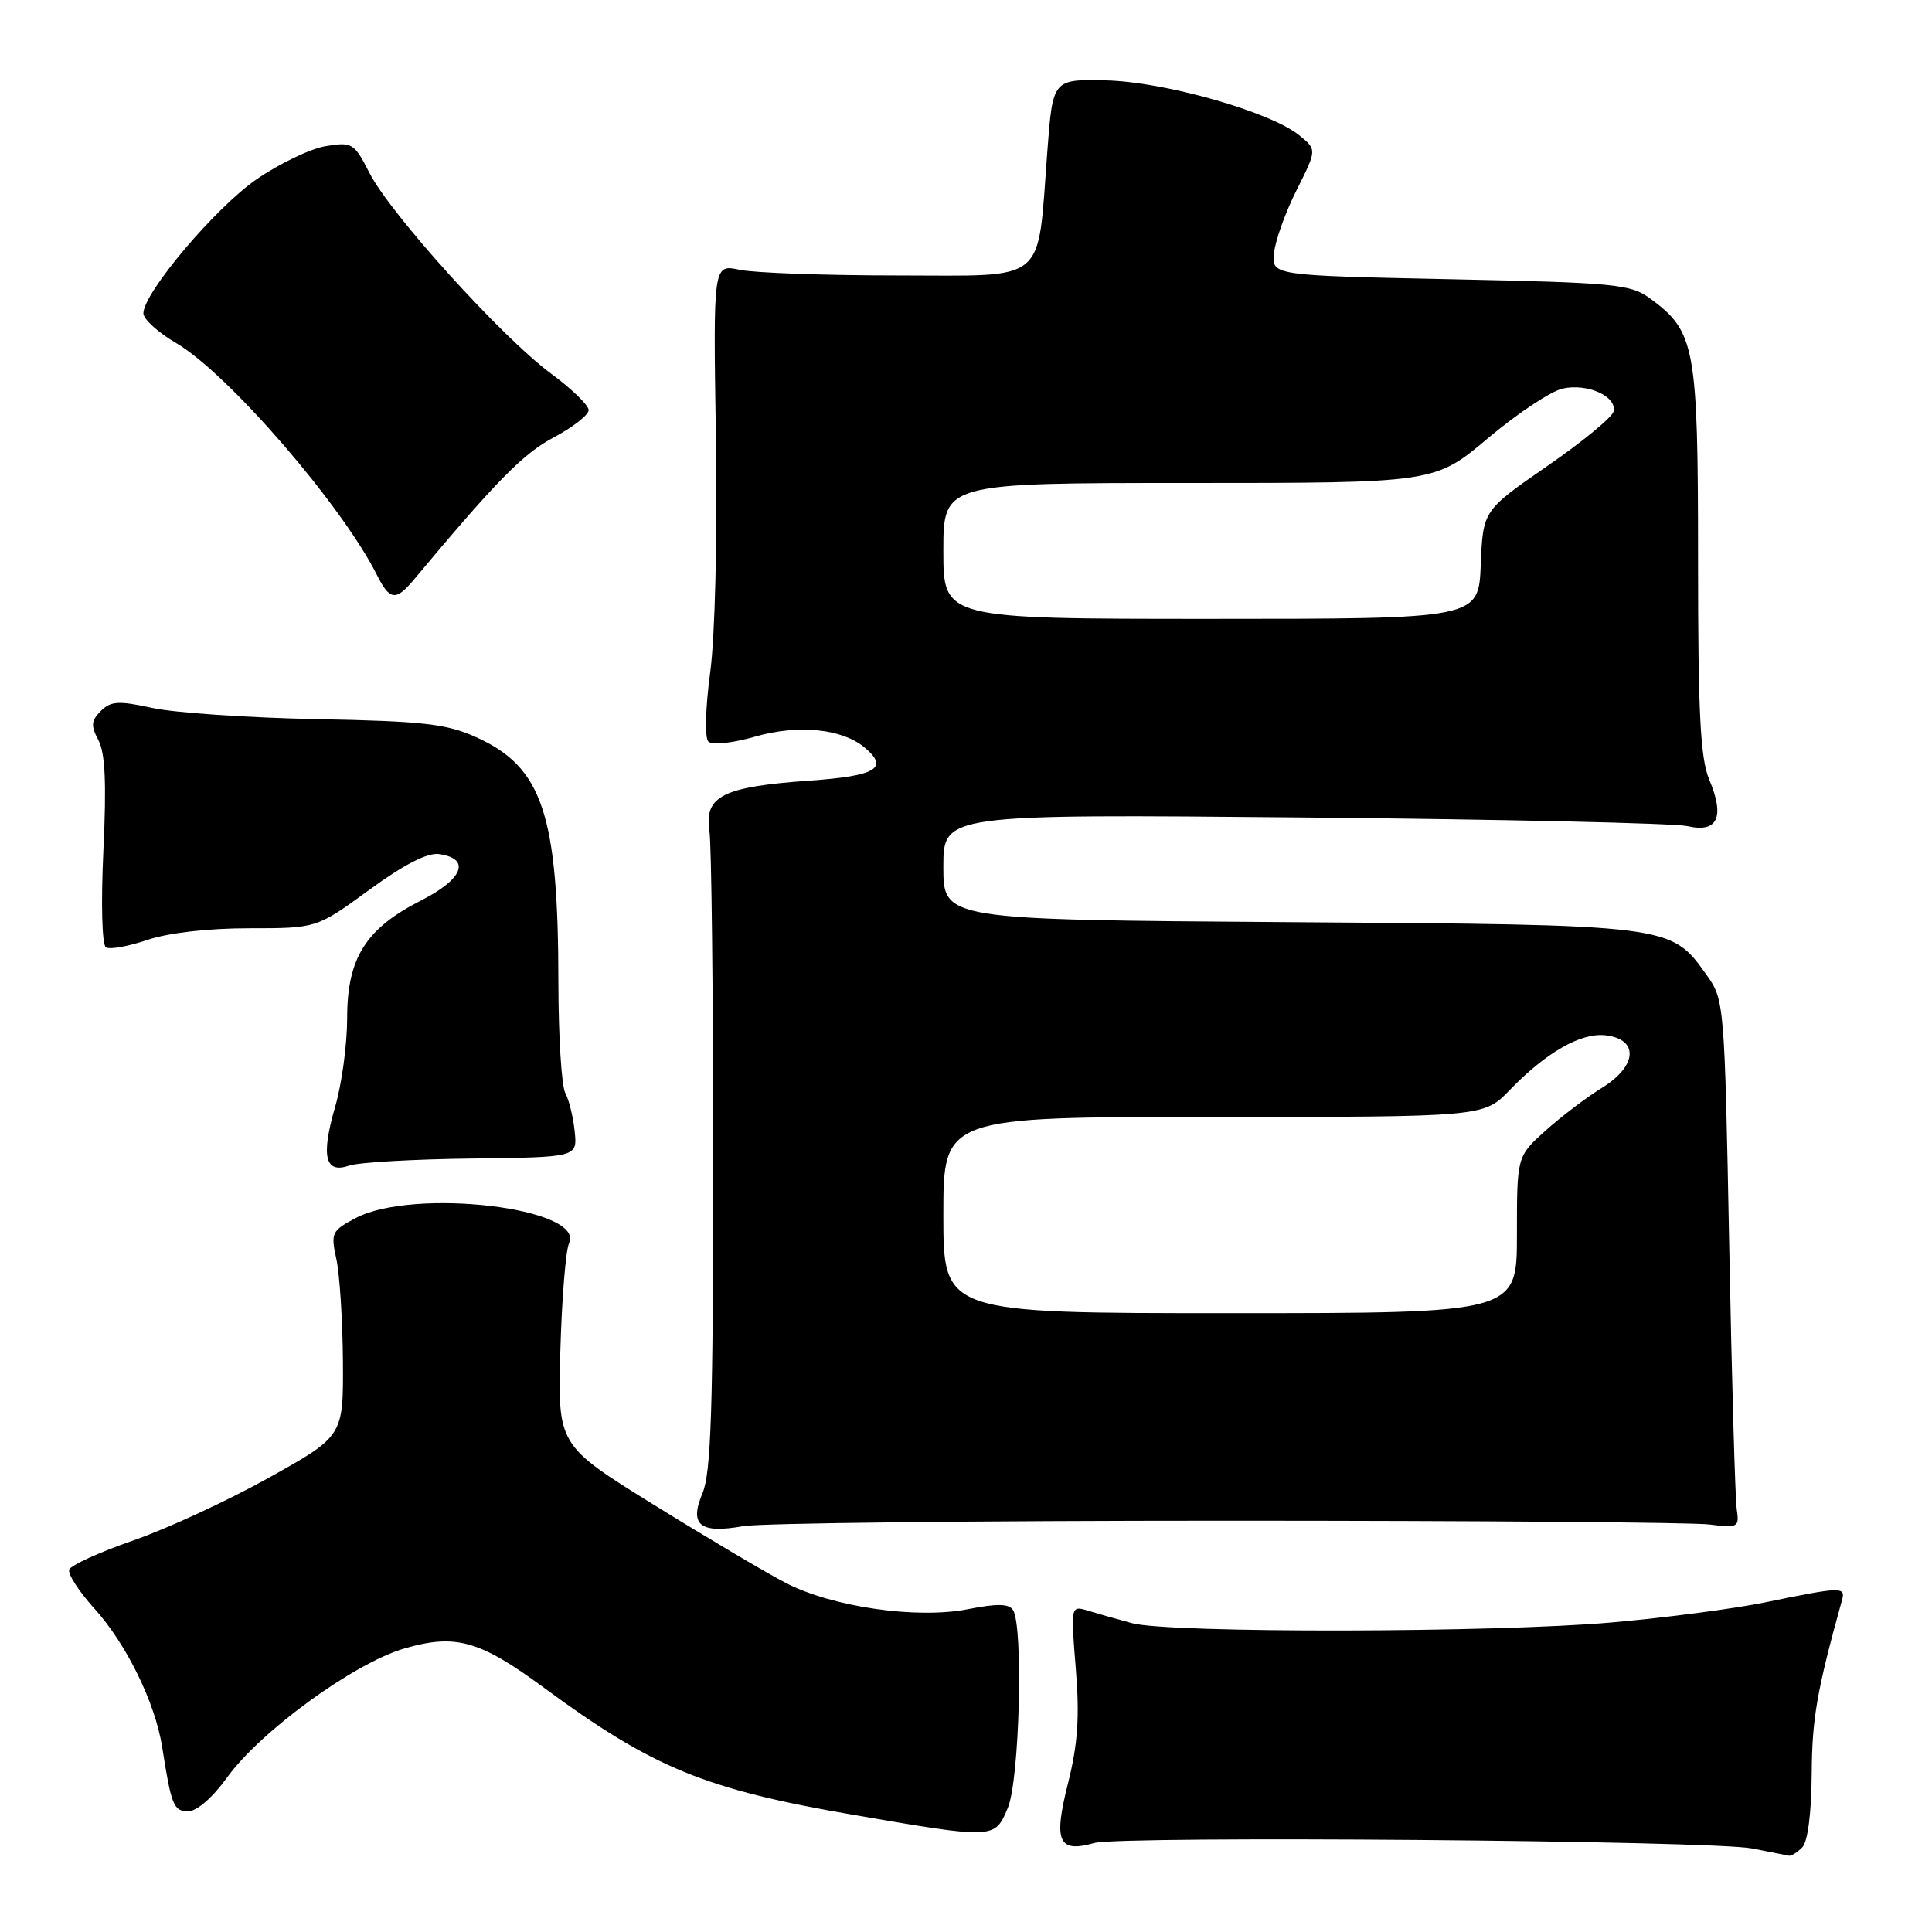 <?xml version="1.0" encoding="UTF-8" standalone="no"?>
<!DOCTYPE svg PUBLIC "-//W3C//DTD SVG 1.1//EN" "http://www.w3.org/Graphics/SVG/1.1/DTD/svg11.dtd" >
<svg xmlns="http://www.w3.org/2000/svg" xmlns:xlink="http://www.w3.org/1999/xlink" version="1.1" viewBox="0 0 256 256">
 <g >
 <path fill="currentColor"
d=" M 238.80 244.80 C 239.54 244.06 240.02 240.29 240.06 235.05 C 240.11 227.66 240.73 224.11 244.08 212.00 C 244.58 210.23 243.96 210.25 234.00 212.30 C 229.88 213.15 220.69 214.36 213.58 214.98 C 198.08 216.35 154.92 216.42 150.00 215.08 C 148.07 214.56 145.46 213.82 144.19 213.43 C 141.87 212.73 141.87 212.73 142.55 221.12 C 143.07 227.53 142.82 231.11 141.50 236.37 C 139.57 244.03 140.25 245.55 144.99 244.21 C 148.47 243.23 226.79 243.87 232.15 244.93 C 234.54 245.40 236.75 245.83 237.05 245.89 C 237.35 245.95 238.14 245.46 238.80 244.80 Z  M 133.55 239.53 C 135.09 235.85 135.62 215.52 134.23 213.34 C 133.69 212.49 132.12 212.46 128.28 213.22 C 121.50 214.56 110.27 212.94 104.09 209.73 C 101.56 208.42 93.74 203.79 86.70 199.43 C 73.90 191.50 73.90 191.50 74.25 179.00 C 74.44 172.12 74.96 165.71 75.40 164.74 C 77.58 160.05 54.80 157.35 47.13 161.40 C 43.95 163.08 43.81 163.37 44.57 166.84 C 45.01 168.85 45.40 174.95 45.44 180.39 C 45.50 190.29 45.50 190.29 35.64 195.80 C 30.21 198.83 22.12 202.57 17.65 204.12 C 13.18 205.67 9.36 207.41 9.17 207.99 C 8.97 208.58 10.48 210.90 12.52 213.16 C 16.76 217.84 20.57 225.65 21.49 231.50 C 22.71 239.28 23.00 240.00 24.96 240.00 C 26.08 240.00 28.19 238.17 30.05 235.58 C 34.46 229.43 46.89 220.38 53.59 218.43 C 60.38 216.46 63.54 217.35 72.09 223.64 C 86.51 234.26 93.45 237.11 113.15 240.49 C 131.84 243.70 131.81 243.70 133.55 239.53 Z  M 162.50 201.50 C 195.50 201.50 224.30 201.72 226.50 202.00 C 230.30 202.48 230.48 202.38 230.13 200.00 C 229.92 198.62 229.47 182.88 229.13 165.00 C 228.51 132.78 228.48 132.47 226.10 129.14 C 221.38 122.52 221.51 122.53 170.75 122.19 C 125.00 121.87 125.00 121.87 125.00 114.87 C 125.00 107.88 125.00 107.88 172.75 108.32 C 199.01 108.56 221.90 109.08 223.61 109.47 C 227.59 110.39 228.57 108.29 226.49 103.32 C 225.30 100.48 225.00 94.57 225.00 74.13 C 225.00 45.94 224.63 43.94 218.68 39.57 C 216.07 37.65 214.12 37.46 192.18 37.00 C 168.50 36.50 168.50 36.50 168.82 33.50 C 168.99 31.85 170.34 28.10 171.82 25.16 C 174.50 19.83 174.50 19.83 172.16 17.93 C 168.30 14.80 154.28 10.82 146.50 10.65 C 139.50 10.50 139.50 10.50 138.78 20.00 C 137.42 37.86 139.05 36.50 118.96 36.50 C 109.36 36.50 99.92 36.16 98.00 35.75 C 94.50 35.00 94.50 35.00 94.86 57.94 C 95.06 71.34 94.75 84.32 94.10 89.14 C 93.47 93.83 93.37 97.77 93.86 98.26 C 94.36 98.76 97.06 98.47 100.12 97.59 C 105.76 95.98 111.55 96.55 114.53 99.02 C 117.85 101.78 116.15 102.81 107.25 103.44 C 95.79 104.25 93.33 105.48 94.00 110.06 C 94.28 111.95 94.50 131.72 94.50 154.00 C 94.50 186.60 94.22 195.15 93.09 197.84 C 91.30 202.09 92.73 203.25 98.50 202.22 C 100.70 201.82 129.50 201.50 162.50 201.50 Z  M 62.50 153.51 C 76.50 153.34 76.50 153.34 76.15 149.92 C 75.96 148.04 75.40 145.75 74.90 144.82 C 74.41 143.89 74.00 137.36 73.99 130.32 C 73.98 107.90 71.89 101.64 63.09 97.68 C 59.17 95.91 56.09 95.56 42.00 95.29 C 32.92 95.11 23.12 94.45 20.21 93.81 C 15.70 92.83 14.68 92.89 13.36 94.21 C 12.07 95.50 12.02 96.16 13.04 98.08 C 13.94 99.75 14.12 103.84 13.70 112.68 C 13.37 119.74 13.51 125.20 14.04 125.53 C 14.55 125.84 17.01 125.40 19.51 124.55 C 22.29 123.61 27.57 123.00 33.01 123.00 C 41.96 123.00 41.96 123.00 48.92 117.92 C 53.54 114.55 56.65 112.95 58.18 113.17 C 62.43 113.78 61.38 116.48 55.79 119.32 C 48.45 123.05 46.00 126.95 46.00 134.91 C 46.00 138.36 45.29 143.65 44.41 146.65 C 42.51 153.21 43.06 155.56 46.26 154.45 C 47.49 154.02 54.80 153.60 62.50 153.51 Z  M 54.89 76.75 C 65.76 63.73 69.32 60.11 73.37 57.96 C 75.91 56.61 78.00 54.98 78.00 54.34 C 78.00 53.70 75.75 51.52 73.01 49.50 C 66.62 44.81 51.74 28.37 48.97 22.94 C 46.93 18.95 46.68 18.79 43.19 19.36 C 41.18 19.68 37.05 21.66 34.02 23.74 C 28.56 27.49 19.00 38.81 19.00 41.52 C 19.00 42.29 20.96 44.07 23.36 45.47 C 30.20 49.48 45.25 66.86 49.93 76.16 C 51.66 79.59 52.44 79.68 54.89 76.75 Z  M 125.00 161.00 C 125.00 148.00 125.00 148.00 160.80 148.00 C 196.61 148.00 196.61 148.00 200.05 144.43 C 204.88 139.44 209.48 136.81 212.73 137.18 C 217.18 137.69 216.96 141.24 212.30 144.12 C 210.21 145.41 206.81 147.99 204.75 149.85 C 201.00 153.23 201.00 153.23 201.00 163.62 C 201.00 174.00 201.00 174.00 163.00 174.00 C 125.00 174.00 125.00 174.00 125.00 161.00 Z  M 125.00 73.00 C 125.00 64.00 125.00 64.00 157.56 64.00 C 190.12 64.00 190.12 64.00 197.18 58.05 C 201.07 54.78 205.51 51.83 207.06 51.49 C 210.35 50.76 214.26 52.52 213.81 54.52 C 213.64 55.28 209.68 58.54 205.00 61.77 C 196.50 67.65 196.50 67.65 196.21 74.83 C 195.91 82.00 195.91 82.00 160.46 82.00 C 125.00 82.00 125.00 82.00 125.00 73.00 Z "/>
</g>
</svg>